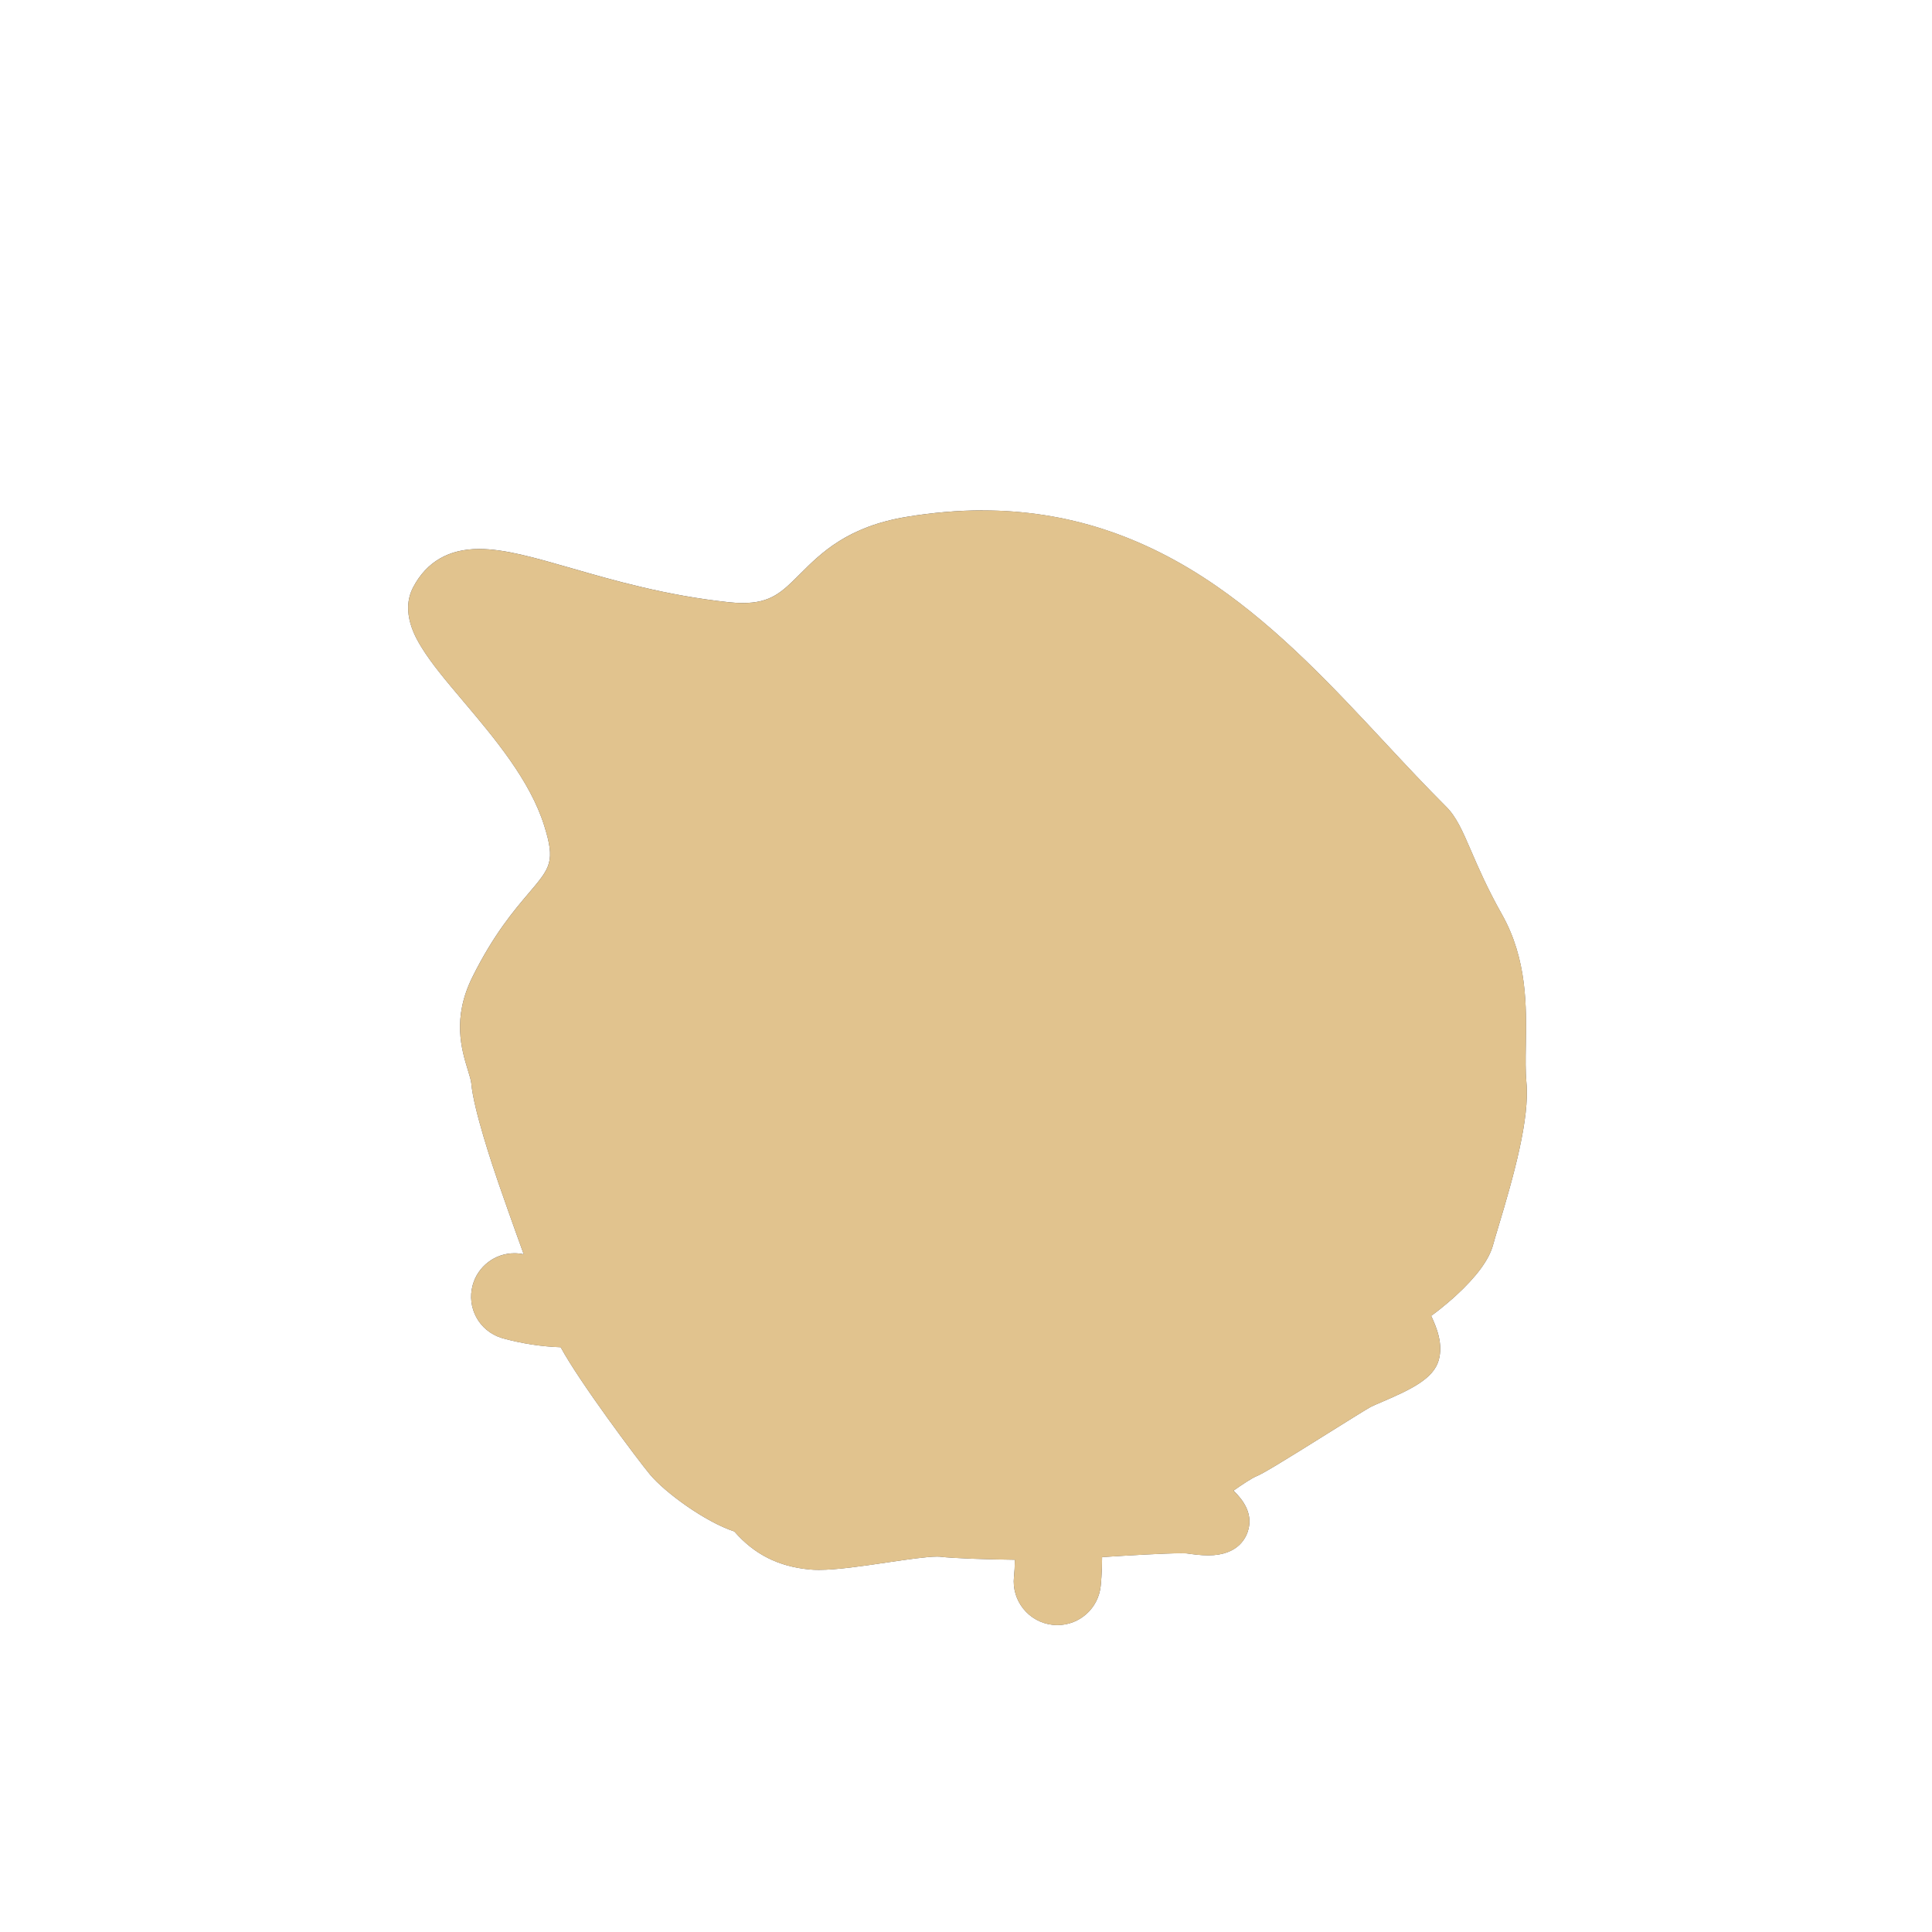 <?xml version='1.0' encoding='utf-8'?>
<ns0:svg xmlns:ns0="http://www.w3.org/2000/svg" version="1.1" viewBox="0 0 500 500">
  <ns0:defs>
    <ns0:style>
      .cls-1 {
        fill: #4a4e5e;
      }

      .cls-2 {
        fill: #d5ebf9;
      }

      .cls-3 {
        fill: none;
      }

      .cls-4 {
        isolation: isolate;
      }

      .cls-5 {
        fill: #bfadcb;
        mix-blend-mode: multiply;
      }

      .cls-6 {
        mix-blend-mode: color;
      }

      .cls-7 {
        fill: #e1c38e;
      }

      .cls-8 {
        fill: #4b4f5e;
      }

      .cls-9 {
        clip-path: url(#clippath);
      }
    </ns0:style>
    <ns0:clipPath id="clippath">
      <ns0:path class="cls-3" d="M378.64,243.15c-8-14.2-14.35-21.6-13.44-26.58.55-3.03.82-5.21,1.9-6.44,2.48-.24,5.75-.2,9.86.53,3.45.61,6.74-1.68,7.36-5.13.62-3.45-1.68-6.74-5.13-7.36-10.25-1.83-17.27-.38-21.2,1.03-4.04-.03-7.32-2.57-8.19-6.8-.34-1.63.12-3.32.99-4.89,7.47-5.07,12.41-7.8,12.47-7.83,2.6-1.42,3.55-4.68,2.13-7.28-1.42-2.6-4.68-3.55-7.28-2.13-.27.15-6.19,3.4-15.03,9.52-.34-.05-.71-.13-1.13-.24-4.08-1.06-23.11-15.63-32.39-20.69-9.29-5.06-13.89-6.49-16.08-9.74-1.29-1.92-1.22-3.31-1.22-4.47.83-3.27,2-4.64,2.2-4.85,2.6-2.1,3.13-5.89,1.16-8.63-2.04-2.84-6.01-3.49-8.85-1.45-1.4,1.01-7.3,6.07-8,20.09-2.58.25-9-1.13-13.01-3.1-4.3-2.11-7.32-4-11.7-3.1-4.38.91-4.91,2.64-8,4.23-3.1,1.59-5.44,1.74-9.36.23-3.93-1.51-7.98-3.49-14.35-2.04-3.52.81-12.89,13.69-19.73,15-5.88,1.12-8.42.69-12.01,2.96-.73-.7-1.6-1.44-2.63-2.26-2.06-1.64-4.05-3-4.14-3.06-2.41-1.64-5.7-1.02-7.34,1.4-1.64,2.41-1.02,5.7,1.4,7.34,1.75,1.19,3.64,2.65,4.87,3.73-.76.79-1.61,1.57-2.8,2.47-.41.31-.9.7-1.45,1.15-1.01-6.44-3.85-10.78-4.02-11.03-1.62-2.43-4.9-3.09-7.33-1.47-2.43,1.62-3.09,4.9-1.47,7.33.04.05,3.61,5.67,2.32,12.73-.08.43-.1.87-.08,1.29-3.08,2.45-6.32,4.82-9.3,6.53-7.93,4.53-20.05,26.47-23.05,36.68-1.57,5.33-5.74,9.21-8.31,11.4-2.57,2.19-5.36,8.46-2.57,13.37,2.79,4.91,7.78,6.95,5.36,14.72-2.42,7.78-7.55,11.86-7.1,17.22s4.73,18.55,6.75,24.39c1.33,3.86,5.97,17.11,10.01,27.8-2.93-.17-6.35-.64-10.1-1.67-2.82-.77-5.72.89-6.49,3.7-.76,2.76.82,5.61,3.54,6.45.05.02.11.03.16.05,6.72,1.84,12.61,2.23,17.11,2.1.36.83.69,1.56.98,2.15,3.62,7.45,19.53,28.8,22.96,32.92,3.42,4.13,14.5,12.08,20.64,13.29,4.23,5.44,9.16,8.46,16.71,9.16,7.55.7,28.14-3.98,33.73-3.3,4.16.51,16.1.8,24.4.8.43,3.59.34,7.96.02,10.93-.32,2.94,1.8,5.59,4.74,5.91.2.02.4.03.59.03,2.7,0,5.02-2.03,5.32-4.78.02-.15.42-3.84.31-8.31-.03-1.46-.11-2.84-.24-4.13,8.83-.55,25.83-1.7,28.88-1.28,3.62.5,8.76,1.21,9.46-1.91.7-3.12-6.65-7.35-6.85-8.56-.2-1.21,9.67-8.05,12.28-9.06,2.62-1.01,26.33-16.26,29.2-17.77,2.87-1.51,13.74-5.29,14.65-8.46.91-3.17-1.96-7.85-2.87-9.97-.91-2.11-.91-2.72.91-3.32,1.81-.6,14.35-10.27,16.01-16.46,1.66-6.19,9.51-29,8.46-40.02-1.06-11.02,2.42-26.88-5.59-41.08Z" />
    </ns0:clipPath>
  </ns0:defs>
  
  <ns0:g class="cls-4">
    <ns0:g id="Layer_2">
      <ns0:g>
        <ns0:g>
          <ns0:path class="cls-2" d="M273.62,417.62c-.3,0-.6-.02-.91-.05-4.56-.5-7.87-4.62-7.37-9.17.22-1.99.33-4.88.19-7.66-7.44-.05-17.88-.3-22.03-.81-.17-.02-.48-.05-.98-.05-2.85,0-7.97.75-13.39,1.55-6.3.93-12.81,1.88-17.21,1.88-.76,0-1.45-.03-2.05-.09-7.68-.72-13.31-3.65-18.12-9.47-6.98-1.94-17.56-9.61-21.24-14.04-3.29-3.97-19.54-25.71-23.34-33.52-.07-.15-.15-.3-.22-.46-5.3-.02-10.68-.77-15.99-2.23l-.22-.06c-4.31-1.33-6.73-5.75-5.55-10.07.98-3.57,4.25-6.07,7.95-6.07.73,0,1.47.1,2.18.29,1.61.44,3.24.8,4.86,1.06-3.5-9.47-7.1-19.75-8.35-23.37-1.06-3.06-6.35-18.67-6.9-25.11-.09-1.1-.52-2.49-1.01-4.1-1.59-5.2-3.77-12.31.99-21.91,5.28-10.64,10.45-16.73,14.23-21.18,5.78-6.8,7.95-9.35,4.52-20.23-3.88-12.34-13.67-23.93-21.53-33.24-9.08-10.75-16.25-19.24-12.58-26.2,2.95-5.59,7.67-8.31,14.43-8.31,6.17,0,13.66,2.16,23.15,4.89,11.03,3.17,24.76,7.13,41.15,8.88,1.38.15,2.7.22,3.92.22,8.57,0,12.08-3.5,16.93-8.35,5.19-5.18,11.64-11.64,26.1-14.01,6.52-1.07,12.95-1.62,19.12-1.62,46.81,0,74.84,30.07,101.95,59.15,5.45,5.85,10.6,11.37,15.92,16.68,2.24,2.23,3.74,5.71,5.82,10.52,1.9,4.41,4.27,9.89,8.11,16.7,6.16,10.92,5.96,22.8,5.79,32.33-.06,3.6-.12,7,.16,9.92.92,9.63-4.14,26.38-7.17,36.39-.61,2.02-1.09,3.61-1.38,4.68-1.77,6.58-12.98,15.77-16.97,18.04.14.32.33.7.54,1.11,1.36,2.78,3.42,6.97,2.38,10.64-1,3.49-6.06,5.9-13.11,8.92-1.24.53-2.42,1.04-3.01,1.35-1.06.56-5.93,3.61-10.65,6.56-12.01,7.51-17.29,10.75-18.86,11.36-1.63.63-6.71,4.08-9.3,6.2,0,0,0,0,0,0,2.76,2.33,6.54,5.51,5.68,9.31-.39,1.74-1.9,4.66-7.58,4.66h0c-1.79,0-3.67-.26-5.18-.47-.11-.02-.56-.06-1.84-.06-4.94,0-16.07.71-23.47,1.18.02.43.03.86.04,1.3.1,4.53-.29,8.28-.33,8.7-.47,4.23-4.02,7.42-8.27,7.42Z" />
          <ns0:path class="cls-1" d="M254.33,138c54.76,0,83.98,43.26,115.79,74.96,3.59,3.58,5.44,12.38,13.44,26.58,8,14.2,4.53,30.05,5.59,41.08,1.06,11.02-6.8,33.83-8.46,40.02-1.66,6.19-14.2,15.86-16.01,16.46-1.81.6-1.81,1.21-.91,3.32.91,2.11,3.78,6.8,2.87,9.97-.91,3.17-11.78,6.95-14.65,8.46-2.87,1.51-26.58,16.76-29.2,17.77s-12.48,7.85-12.28,9.06c.2,1.21,7.55,5.44,6.85,8.56-.42,1.85-2.39,2.36-4.69,2.36-1.58,0-3.3-.24-4.78-.44-.46-.06-1.23-.09-2.25-.09-5.74,0-19.13.9-26.63,1.37.13,1.29.21,2.67.24,4.13.1,4.48-.3,8.16-.31,8.31-.3,2.74-2.62,4.78-5.32,4.78-.2,0-.39-.01-.59-.03-2.94-.32-5.07-2.97-4.74-5.91.32-2.97.4-7.34-.02-10.93-.07,0-.15,0-.22,0-8.29,0-20.06-.3-24.18-.8-.38-.05-.83-.07-1.34-.07-6.46,0-22.64,3.44-30.61,3.44-.65,0-1.25-.02-1.78-.07-7.55-.7-12.48-3.72-16.71-9.16-6.14-1.21-17.22-9.16-20.64-13.29-3.42-4.13-19.33-25.47-22.96-32.92-.29-.6-.62-1.32-.98-2.15-.53.02-1.08.03-1.65.03-4.25,0-9.54-.5-15.46-2.12-.06-.01-.11-.03-.17-.05-2.71-.84-4.29-3.69-3.54-6.45.64-2.35,2.77-3.89,5.1-3.89.46,0,.93.06,1.4.19,3.75,1.03,7.17,1.5,10.1,1.67-4.04-10.68-8.67-23.93-10.01-27.8-2.01-5.84-6.29-19.03-6.75-24.39s-6.08-12.84-.32-24.44c13.22-26.64,25.31-23.31,18.93-43.61-8.18-25.99-39.76-46.85-34.32-57.16,2.59-4.91,6.5-6.73,11.81-6.73,12.78,0,33.7,10.51,63.98,13.74,1.52.16,2.92.24,4.23.24,20.08,0,17.09-18.06,43.51-22.4,6.53-1.07,12.73-1.58,18.64-1.58M254.33,132.08c-6.32,0-12.92.56-19.6,1.66-15.4,2.53-22.23,9.36-27.71,14.84-4.67,4.67-7.49,7.48-14.83,7.48-1.11,0-2.33-.07-3.6-.21-16.13-1.72-29.72-5.63-40.64-8.78-9.71-2.79-17.37-5-23.96-5-7.85,0-13.59,3.33-17.05,9.89-3.42,6.48.77,13.32,2.15,15.56,2.59,4.23,6.39,8.72,10.78,13.92,8.09,9.58,17.27,20.44,20.97,32.22,2.93,9.32,1.61,10.88-3.95,17.42-3.88,4.56-9.19,10.81-14.63,21.78-5.29,10.65-2.81,18.74-1.17,24.09.43,1.39.83,2.7.89,3.48.56,6.61,5.54,21.44,7.05,25.82,1.03,2.98,3.65,10.48,6.51,18.35-.79-.17-1.6-.26-2.41-.26-5.03,0-9.47,3.39-10.8,8.25-1.61,5.87,1.69,11.87,7.5,13.67.13.04.25.08.38.11,4.92,1.35,9.93,2.12,14.9,2.29,4.79,8.89,19.82,28.97,23.12,32.95,3.75,4.52,14.15,12.21,21.82,14.73,5.18,5.94,11.43,9.09,19.54,9.84.71.07,1.47.1,2.33.1,4.63,0,11.25-.97,17.65-1.92,5.08-.75,10.33-1.52,12.96-1.52.4,0,.59.02.63.02,3.74.45,12.35.71,19.49.8-.01,1.65-.1,3.2-.23,4.41-.67,6.17,3.8,11.75,9.98,12.43.41.05.83.07,1.24.07,5.76,0,10.58-4.32,11.21-10.05.04-.38.37-3.51.37-7.55,7.13-.45,16.19-.99,20.45-.99,1.1,0,1.45.04,1.46.04,1.58.22,3.57.5,5.56.5,8.02,0,9.99-4.87,10.46-6.97.92-4.06-1.38-7.3-3.92-9.78,2.25-1.6,4.78-3.23,5.73-3.63,1.76-.68,6.38-3.49,19.34-11.6,4.45-2.78,9.5-5.94,10.45-6.44.48-.25,1.66-.76,2.79-1.24,7.8-3.34,13.43-6.08,14.79-10.82,1.19-4.17-.47-8.38-1.95-11.5,3.02-2.15,6.16-5.01,6.35-5.19,5.4-4.94,8.65-9.37,9.67-13.16.27-1.02.77-2.68,1.35-4.6,3.99-13.22,8.18-28.11,7.28-37.52-.26-2.75-.21-6.07-.15-9.58.17-9.9.38-22.21-6.18-33.84-3.76-6.67-6.1-12.08-7.97-16.42-2.21-5.12-3.81-8.81-6.45-11.44-5.28-5.27-10.42-10.77-15.85-16.6-13.37-14.34-27.2-29.17-43.68-40.55-19.05-13.15-38.82-19.54-60.43-19.54h0Z" />
        </ns0:g>
        <ns0:g class="cls-9">
          <ns0:path class="cls-8" d="M186.52,367.68c1.12.01,2.13.51,2.83,1.34.31.43.49.98.79,1.39,1.07,1.22,2.51,1.91,3.05,3.62.35,1.03.36,2.19-.06,3.23h-.17c-.91-1.38-1.41-2.43-1.94-3.86-.4-.84-.51-1.99-1.28-2.62-.37-.33-.91-.48-1.33-.72-.81-.54-1.42-1.24-1.98-2.23l.08-.15h0Z" />
          <ns0:path class="cls-8" d="M277.62,376.56c2.29,2.87,5.11,9.1,9.29,5.78,3.66-2.62,2.58-7.4.54-10.9,0,0,.11-.13.11-.13,3.02,1.88,4.72,6.39,2.63,9.56-2.06,3.01-6.64,3.88-9.63,1.81-1.86-1.48-2.88-3.76-3.11-6.07,0,0,.16-.05.16-.05h0Z" />
          <ns0:path class="cls-8" d="M309.93,363.59c1.61.05,2.97,1.26,4.45,1.72,1.32.53,2.82.75,4.18.58,1.29-.2,2.08-1.94,2.51-3.15,1.33-4.42,1.1-11.1,6.63-12.6,3.04-.98,6.16-1.79,9.4-1.96l.03.16c-3.3,1.37-6.56,2.63-9.86,3.88-2.39,1.14-3.29,3.74-4.29,6.11-.91,2.24-1.26,4.63-2.1,6.92-1.52,3.8-6.83,1.94-9.08-.15-.51-.4-1.26-1.15-1.87-1.35,0,0,0-.17,0-.17h0Z" />
          <ns0:path class="cls-8" d="M367.55,298.01c.03,1.46-.17,2.83-.57,4.18-1.08,2,.98,4.17.88,6.34.2,2.95-2.88,4.1-5.35,3.81,0,0-.05-.16-.05-.16,1.2-.9,2.61-1.51,3.19-2.31.73-.89.65-2.25.76-3.45.05-.71,0-1.44-.19-2.12-.6-1.34-.84-3.09-.1-4.46.31-.68.68-1.33,1.26-1.88l.16.06h0Z" />
          <ns0:path class="cls-8" d="M344.8,335.28c2.6-1.61,5.03-2.93,6.75-5.25.83-1.54,1.2-3.45,1.78-5.13,1.13-3.55,3.27-7.02,6.61-8.87,1.13-.6,2.42-.98,3.68-.92l.03.17c-2.25.96-3.86,2.55-5.35,4.31-2.13,2.72-4.6,5.56-5.54,8.97-.19,1.26-.41,2.61-1.23,3.63-1.62,2.04-4.16,3.08-6.68,3.25,0,0-.04-.16-.04-.16h0Z" />
          <ns0:path class="cls-8" d="M357.36,239.99c.89,2.63.53,5.32-.09,7.93-.12,2.58.42,5.41.11,7.92-.12,1.69-.2,3.37-.25,5.18l-.16.05c-1.49-2.36-1.62-5.34-1.08-7.96.2-1.73.89-3.46.84-5.22-.15-1.76-.55-3.52-.18-5.29.13-.88.3-1.75.64-2.62h.17Z" />
          <ns0:path class="cls-8" d="M358.26,281.47c1.63,1.98,1.94,4.5,1.81,6.95.34,2.4,1.33,4.73,1.08,7.21-.17,1.63-.6,3.28-1.53,4.69l-.16-.04c-.16-2.48-.15-4.65,0-7.05.02-1.55.45-3.19.07-4.73-.46-1.51-1.24-2.93-1.33-4.55-.09-.79-.17-1.58-.11-2.43l.16-.05h0Z" />
          <ns0:path class="cls-8" d="M374.11,244.47c3.09,2.81,4.77,6.85,4.99,10.98.41,2.7.41,5.56-.55,8.17-.38,1.3-.83,2.6-1.39,3.84-1.1,2.49-2.78,4.46-3.27,7.19,0,0-.17,0-.17,0-.65-2.75.84-5.45,1.79-7.91.51-1.22,1.82-4.3,2.28-5.5,1.59-3.03.94-6.52-.68-9.38-1.03-2.4-2.1-4.77-3.15-7.29l.14-.1h0Z" />
          <ns0:path class="cls-8" d="M253.67,401.2c3.58-1.05,7.25-.87,10.88-.48,3.63-.06,7.21-.98,10.86-.92,2.42.01,4.85.14,7.3.61v.17c-3.57.88-7.2,1.14-10.85,1.01-2.42,0-4.87-.53-7.29-.32-2.41.3-4.81.82-7.26.58-1.21-.07-2.43-.18-3.65-.47v-.17h0Z" />
          <ns0:path class="cls-8" d="M345.53,356.35c1.92-.36,3.12.11,4.76.77,1.07.23,2.16-.33,3.22-.41,1.64-.26,3.26-.2,4.86.34,0,0,.02.17.02.17-1,.68-2.09.99-3.2,1.13-1.7.25-3.3-.58-4.95-.69-1.1.13-2.27.44-3.34-.14-.52-.24-1.03-.52-1.44-1.02l.06-.15h0Z" />
          <ns0:path class="cls-8" d="M208.97,377.45c1.97,1.74,3.99,3.15,6.21,4.23,1.62.91,3.52,1.6,5.43,1.34.91-.1,1.86-.41,2.7-.77,4.4-2.29,3.94-7.77,3.86-12.21,0,0,.16-.05.16-.05,1.19,2.45,1.67,5.22,1.16,7.94-1.07,5.19-5.26,5.99-9.84,5.6-2.69.02-5.55-.73-7.49-2.71-.99-.93-1.84-2.02-2.33-3.29l.14-.09h0Z" />
          <ns0:path class="cls-8" d="M233.14,378.32c.95-.51,1.93-.72,2.96-.59.49.09.99.34,1.49.34,1.38-.06,2.64-1.09,3.81-1.67.73-.37,1.31-.8,2.07-1.64l.16.04c.53,1.75-1.13,3.54-2.85,3.74-1.04.3-2.13-.15-3.16.07-.97.31-1.96.81-3.01.48-.5-.11-1-.27-1.49-.6v-.17h0Z" />
          <ns0:path class="cls-8" d="M171.8,323.96c8.02,3.72,13.28,10.97,8.85,19.65-.09,1.49,1.38,2.47,2.28,3.58,0,0,2.17,2.29,2.17,2.29,4.34,4.36,8.9,9.33,12.98,13.91,0,0-.11.13-.11.13-3.58-2.38-6.72-5.27-9.75-8.26-2.92-3.16-6.03-6.17-8.11-9.99-.6-1.15-.07-2.36.59-3.31,2.72-4.8-1.14-10.09-4.39-13.56-1.42-1.51-2.99-2.91-4.61-4.29l.09-.14h0Z" />
          <ns0:path class="cls-8" d="M312.73,194.44c1.51,3.24,3.55,5.99,5.89,8.51,3.17,3.85,7.63,6.76,12.71,7.02.5.09.73.37,1.06.62,3.34,3.04,5.99,6.62,8.79,10.11.16.21.63.77.79.92,0,0,0,0-.07,0-.03,0-.12.03-.16.12-.03.08,0,.09-.01.08-.02-.13-.08-.28-.13-.42,0,0-.25-.62-.25-.62l.14-.09c.24.36.8.8.7,1.26-.08.18-.28.18-.38.15-4.12-2.82-7.25-7.01-10.75-10.48-.19-.17-.12-.07.07-.05-.04-.01-.2-.03-.24-.04-3.38-.38-6.17-2.54-8.77-4.5-2.91-2.09-6.25-3.99-7.89-7.37-.88-1.61-1.54-3.36-1.66-5.19l.16-.04h0Z" />
          <ns0:path class="cls-5" d="M348.44,297.08c-5.44-17.9-9.06-24.01-19.93-27.18-3.79-1.11-6.76-1.63-9.27-1.5-.44-1.05-.92-2.16-1.43-3.33-1.48-3.39-2.99-6.61-4.23-9.2,3.06-2.68,5.15-6.14,7.68-11.33,4.08-8.38,3.62-15.86-7.48-36.02-11.1-20.16-34.97-24.41-43.43-23.65-8.46.76-10.56,11.64-15.56,14.05-7.34,3.53-15.54-5.57-27.09-.59-11.55,4.98-18.58,24.92-.68,55.27,17.9,30.35,29.67,19.03,35.34,10.65,5.66-8.38,1.36-29.9.23-33.3-1.13-3.4-.23-5.21,2.63-4.53,2.86.68,5.3,13.82,14.59,24.69,9.29,10.87,19.03,12.46,26.73,9.06.64-.28,1.25-.57,1.82-.86,1.14,2.39,2.47,5.25,3.78,8.25.43.98.83,1.91,1.2,2.8-1.96,1.32-3.81,3.34-5.9,6.12-6.12,8.15-12.88,35.23-14.95,37.38-2.07,2.15-5.66-.23-9.29,2.27-3.62,2.49-1.13,7.25-3.17,9.74-2.04,2.49-4.76-.68-7.02,5.66-2.27,6.34-4.03,9.97-7.79,13.37-3.63,3.27-4.6,5.92-3.24,9.96-4.56.33-9.31-.32-13.3-1.18,1.12-4.58.55-20.82.55-33.47,0-13.82-6.57-24.24-29.22-38.51-22.65-14.27-43.81-13.41-49.16-8.27-9.06,8.72-4.76,35.23,12.46,54.48,17.22,19.25,38.28,26.28,51.42,29,2.27.47,4.12.78,5.63.97,4.21,1.34,11.55,3.25,19.11,3.25,2.83,0,5.68-.27,8.42-.93,2.58.82,5.8,1.26,9.43,2.14,7.48,1.81,19.71,6.8,36.7-10.19,16.99-16.99,39.87-37.15,34.43-55.05Z" />
        </ns0:g>
      </ns0:g>
    </ns0:g>
    <ns0:g id="Layer_2_copy" class="cls-6">
      <ns0:path class="cls-7" d="M395.04,280.06c-.26-2.75-.21-6.07-.15-9.58.17-9.9.38-22.21-6.18-33.84-3.76-6.67-6.1-12.08-7.97-16.42-2.21-5.12-3.81-8.81-6.45-11.44-5.28-5.27-10.42-10.77-15.85-16.6-13.37-14.34-27.2-29.17-43.68-40.55-19.05-13.15-38.82-19.54-60.43-19.54-6.32,0-12.92.56-19.6,1.66-15.4,2.53-22.23,9.36-27.71,14.84-4.67,4.67-7.49,7.48-14.83,7.48-1.11,0-2.33-.07-3.6-.21-16.13-1.72-29.72-5.63-40.64-8.78-9.71-2.79-17.37-5-23.96-5-7.85,0-13.59,3.33-17.05,9.89-3.42,6.48.77,13.32,2.15,15.56,2.59,4.23,6.39,8.72,10.78,13.92,8.09,9.58,17.27,20.44,20.97,32.22,2.93,9.32,1.61,10.88-3.95,17.42-3.88,4.56-9.19,10.81-14.63,21.78-5.29,10.65-2.81,18.74-1.17,24.09.43,1.39.83,2.7.89,3.48.56,6.61,5.54,21.44,7.05,25.82,1.03,2.98,3.65,10.48,6.51,18.35-.79-.17-1.6-.26-2.41-.26-5.03,0-9.47,3.39-10.8,8.25-1.61,5.87,1.69,11.87,7.5,13.67.13.04.25.08.38.11,4.92,1.35,9.93,2.12,14.9,2.29,4.79,8.89,19.82,28.97,23.12,32.95,3.75,4.52,14.15,12.21,21.82,14.73,5.18,5.94,11.43,9.09,19.54,9.84.71.07,1.47.1,2.33.1,4.63,0,11.25-.97,17.65-1.92,5.08-.75,10.33-1.52,12.96-1.52.4,0,.59.02.63.02,3.74.45,12.35.71,19.49.8-.01,1.65-.1,3.2-.23,4.41-.67,6.17,3.8,11.75,9.98,12.43.41.05.83.07,1.24.07,5.76,0,10.58-4.32,11.21-10.05.04-.38.37-3.51.37-7.55,7.13-.45,16.19-.99,20.45-.99,1.1,0,1.45.04,1.46.04,1.58.22,3.57.5,5.56.5,8.02,0,9.99-4.87,10.46-6.97.92-4.06-1.38-7.3-3.92-9.78,2.25-1.6,4.78-3.23,5.73-3.63,1.76-.68,6.38-3.49,19.34-11.6,4.45-2.78,9.5-5.94,10.45-6.44.48-.25,1.66-.76,2.79-1.24,7.8-3.34,13.43-6.08,14.79-10.82,1.19-4.17-.47-8.38-1.95-11.5,3.02-2.15,6.16-5.02,6.35-5.19,5.4-4.94,8.65-9.37,9.67-13.16.27-1.02.77-2.68,1.35-4.6,3.99-13.22,8.18-28.11,7.28-37.52Z" />
    </ns0:g>
  </ns0:g>
  </ns0:svg>
